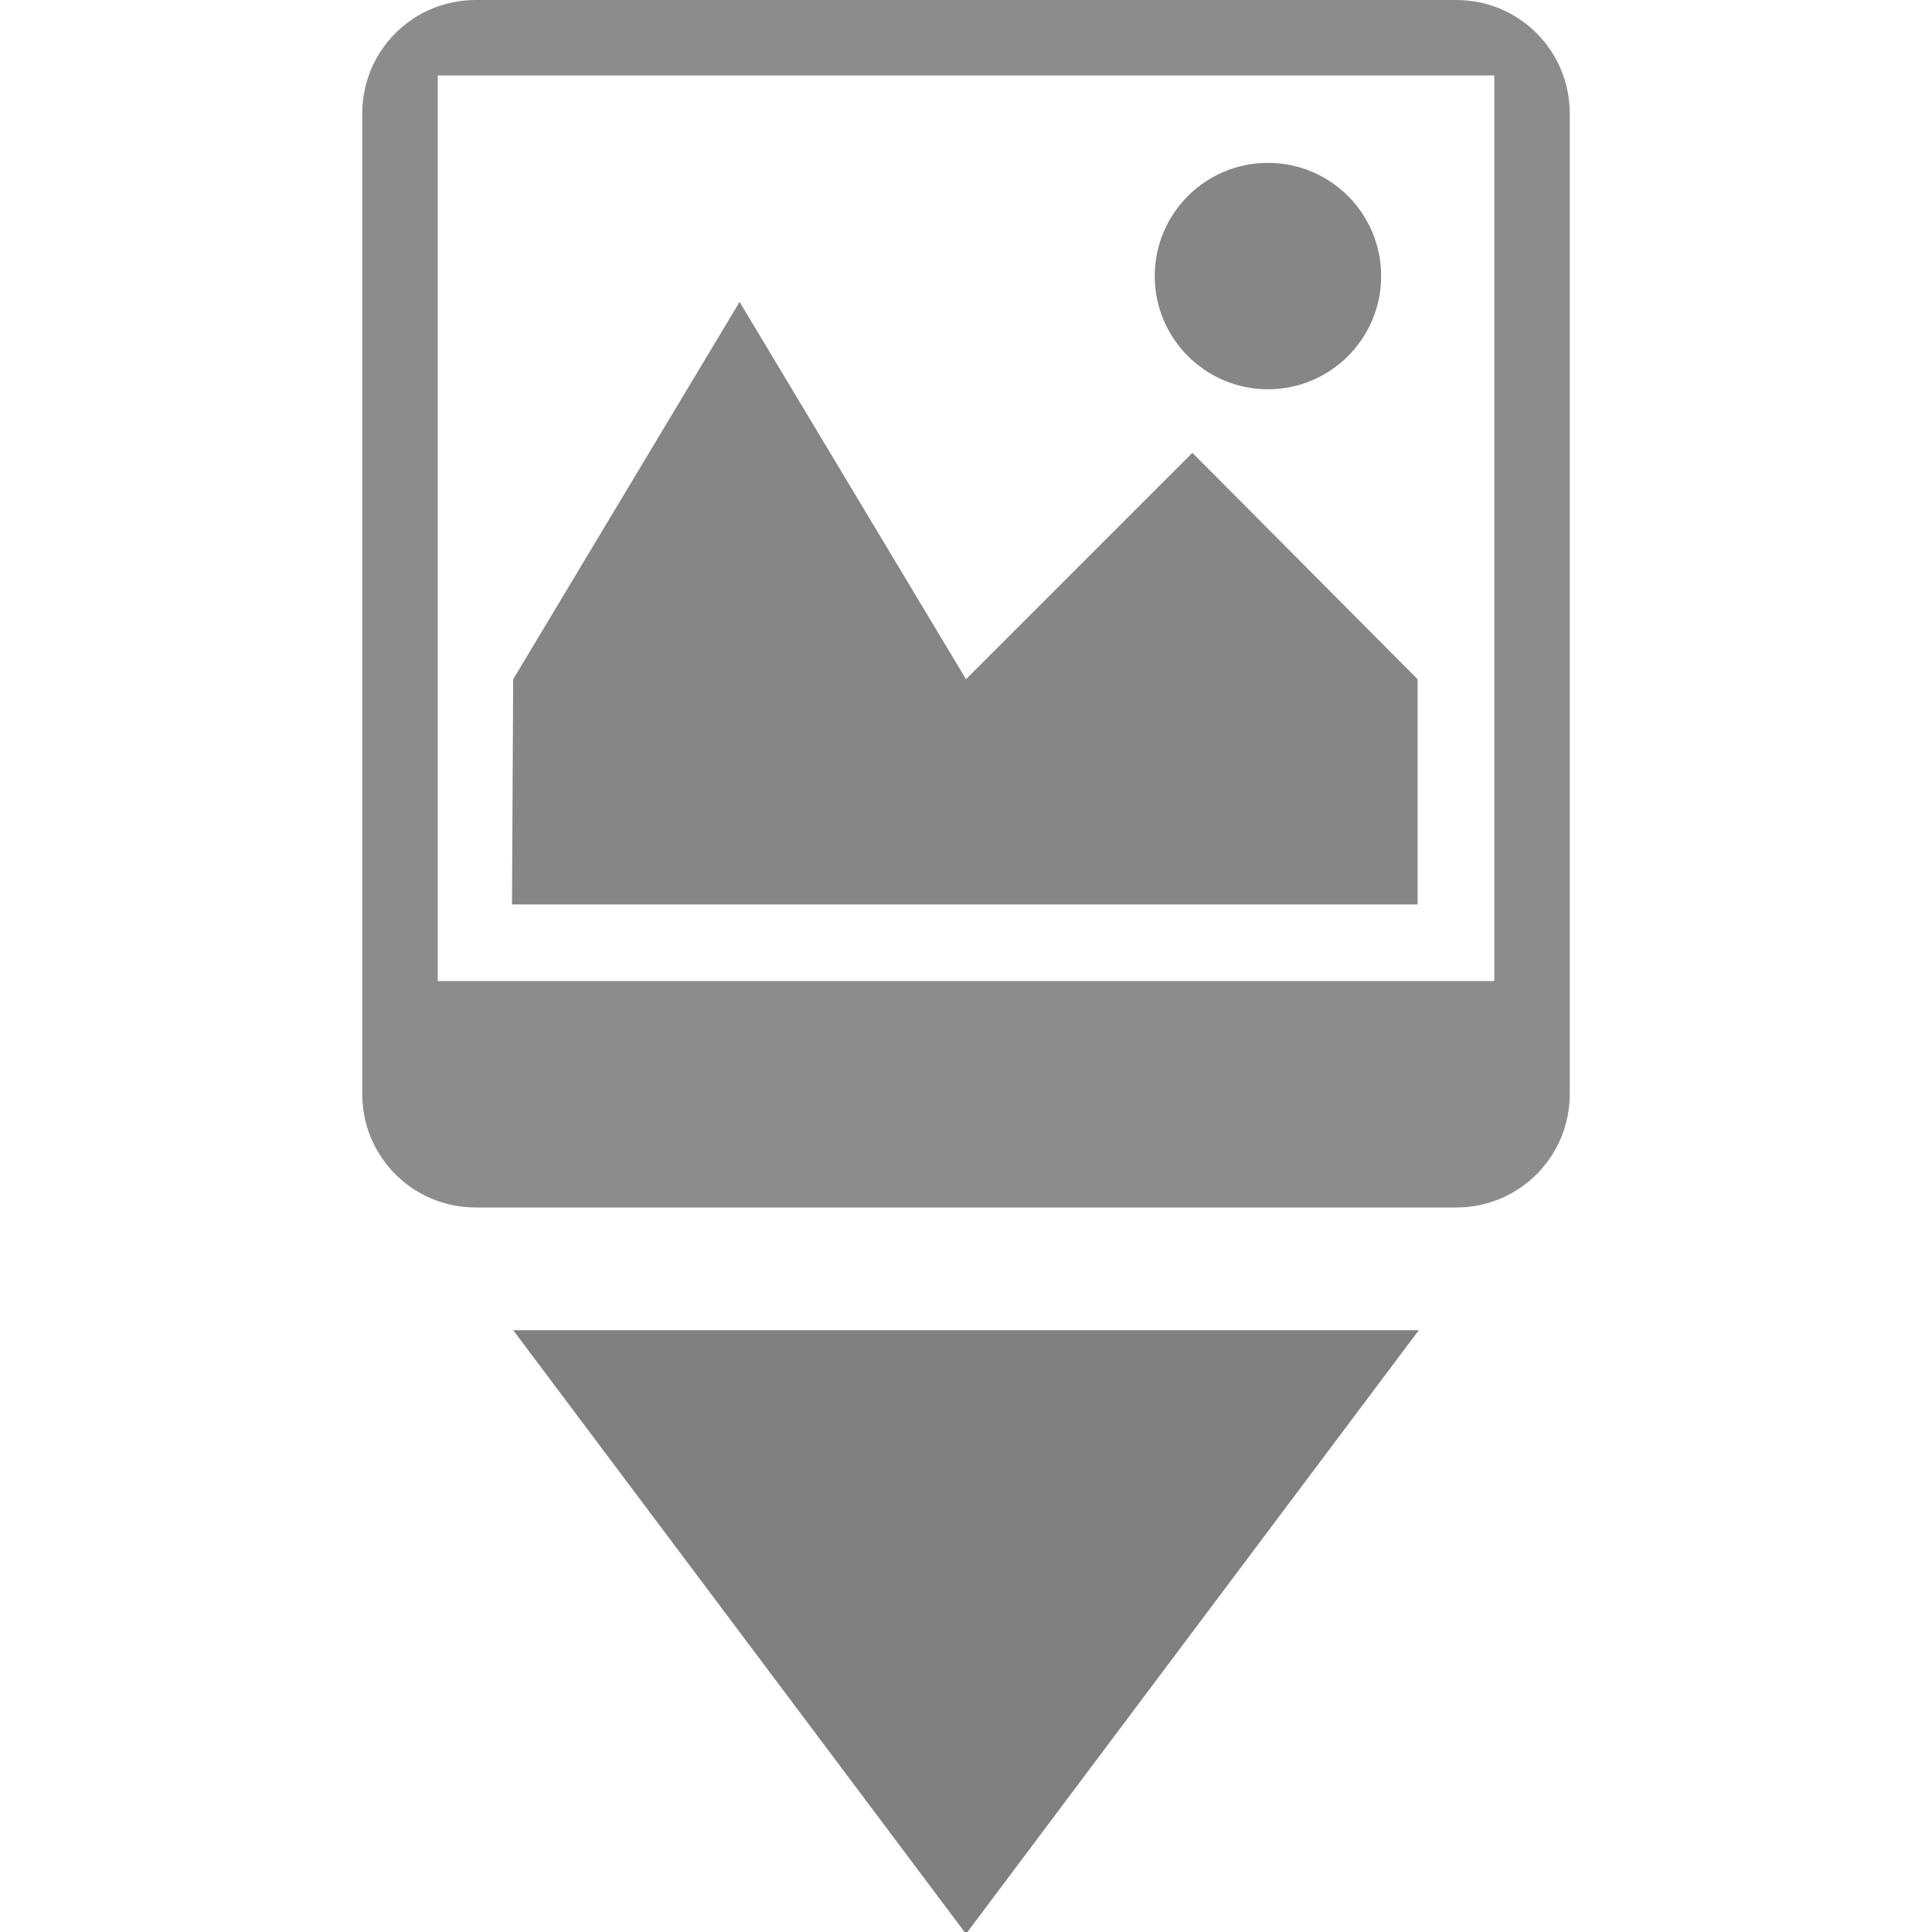 <?xml version="1.0" encoding="UTF-8" standalone="no"?>
<svg
   xmlns:dc="http://purl.org/dc/elements/1.1/"
   xmlns:cc="http://creativecommons.org/ns#"
   xmlns:rdf="http://www.w3.org/1999/02/22-rdf-syntax-ns#"
   xmlns:svg="http://www.w3.org/2000/svg"
   xmlns="http://www.w3.org/2000/svg"
   xmlns:sodipodi="http://sodipodi.sourceforge.net/DTD/sodipodi-0.dtd"
   xmlns:inkscape="http://www.inkscape.org/namespaces/inkscape"
   height="16"
   width="16"
   version="1.1"
   id="svg4"
   sodipodi:docname="insert-image-symbolic.svg"
   inkscape:version="0.92.3 (2405546, 2018-03-11)">
  <defs
     id="defs8" />
  <sodipodi:namedview
     pagecolor="#ffffff"
     bordercolor="#666666"
     borderopacity="1"
     objecttolerance="10"
     gridtolerance="10"
     guidetolerance="10"
     inkscape:pageopacity="0"
     inkscape:pageshadow="2"
     inkscape:window-width="3137"
     inkscape:window-height="1539"
     id="namedview6"
     showgrid="false"
     inkscape:zoom="20.85965"
     inkscape:cx="13.019142"
     inkscape:cy="6.1518631"
     inkscape:window-x="703"
     inkscape:window-y="27"
     inkscape:window-maximized="0"
     inkscape:current-layer="svg4" />
  <path
     inkscape:connector-curvature="0"
     style="display:inline;fill:#808080;fill-opacity:1;stroke:none;stroke-width:0.505;stroke-miterlimit:4;stroke-dasharray:none;stroke-opacity:1"
     d="m 4.25,11.016 3.75,5 3.75,-5 H 9.875 8 6.125 Z"
     id="path814" />
  <g
     style="display:inline;opacity:0.95;fill:#808080;fill-opacity:1"
     id="g860"
     transform="matrix(0.625,0,0,0.625,3,0)">
    <circle
       r="1.5"
       cy="3.658"
       cx="12.001"
       id="path843"
       style="fill:#808080;fill-opacity:1;stroke:none;stroke-width:0.526;stroke-linecap:butt;stroke-linejoin:bevel;stroke-miterlimit:4;stroke-dasharray:none;stroke-opacity:1;paint-order:fill markers stroke" />
    <path
       sodipodi:nodetypes="cccccccc"
       inkscape:connector-curvature="0"
       id="rect846"
       d="M 2,9 5,4 8,9 11,6 l 2.984,3 -4.8e-4,2.984 H 1.984 Z"
       style="fill:#808080;fill-opacity:1;stroke:none;stroke-width:0.737;stroke-linecap:butt;stroke-linejoin:bevel;stroke-miterlimit:4;stroke-dasharray:none;stroke-opacity:1;paint-order:fill markers stroke" />
    <path
       inkscape:connector-curvature="0"
       id="rect1133"
       d="M 1.504,0 C 0.671,0 0,0.671 0,1.504 V 14.496 C 0,15.329 0.671,16 1.504,16 H 14.496 C 15.329,16 16,15.329 16,14.496 V 1.504 C 16,0.671 15.329,0 14.496,0 Z M 1,1 H 15 V 13 H 1 Z"
       style="opacity:0.94;fill:#808080;fill-opacity:1;stroke:none;stroke-width:0.104;stroke-linecap:butt;stroke-linejoin:bevel;stroke-miterlimit:4;stroke-dasharray:none;stroke-opacity:1;paint-order:fill markers stroke" />
  </g>
</svg>
